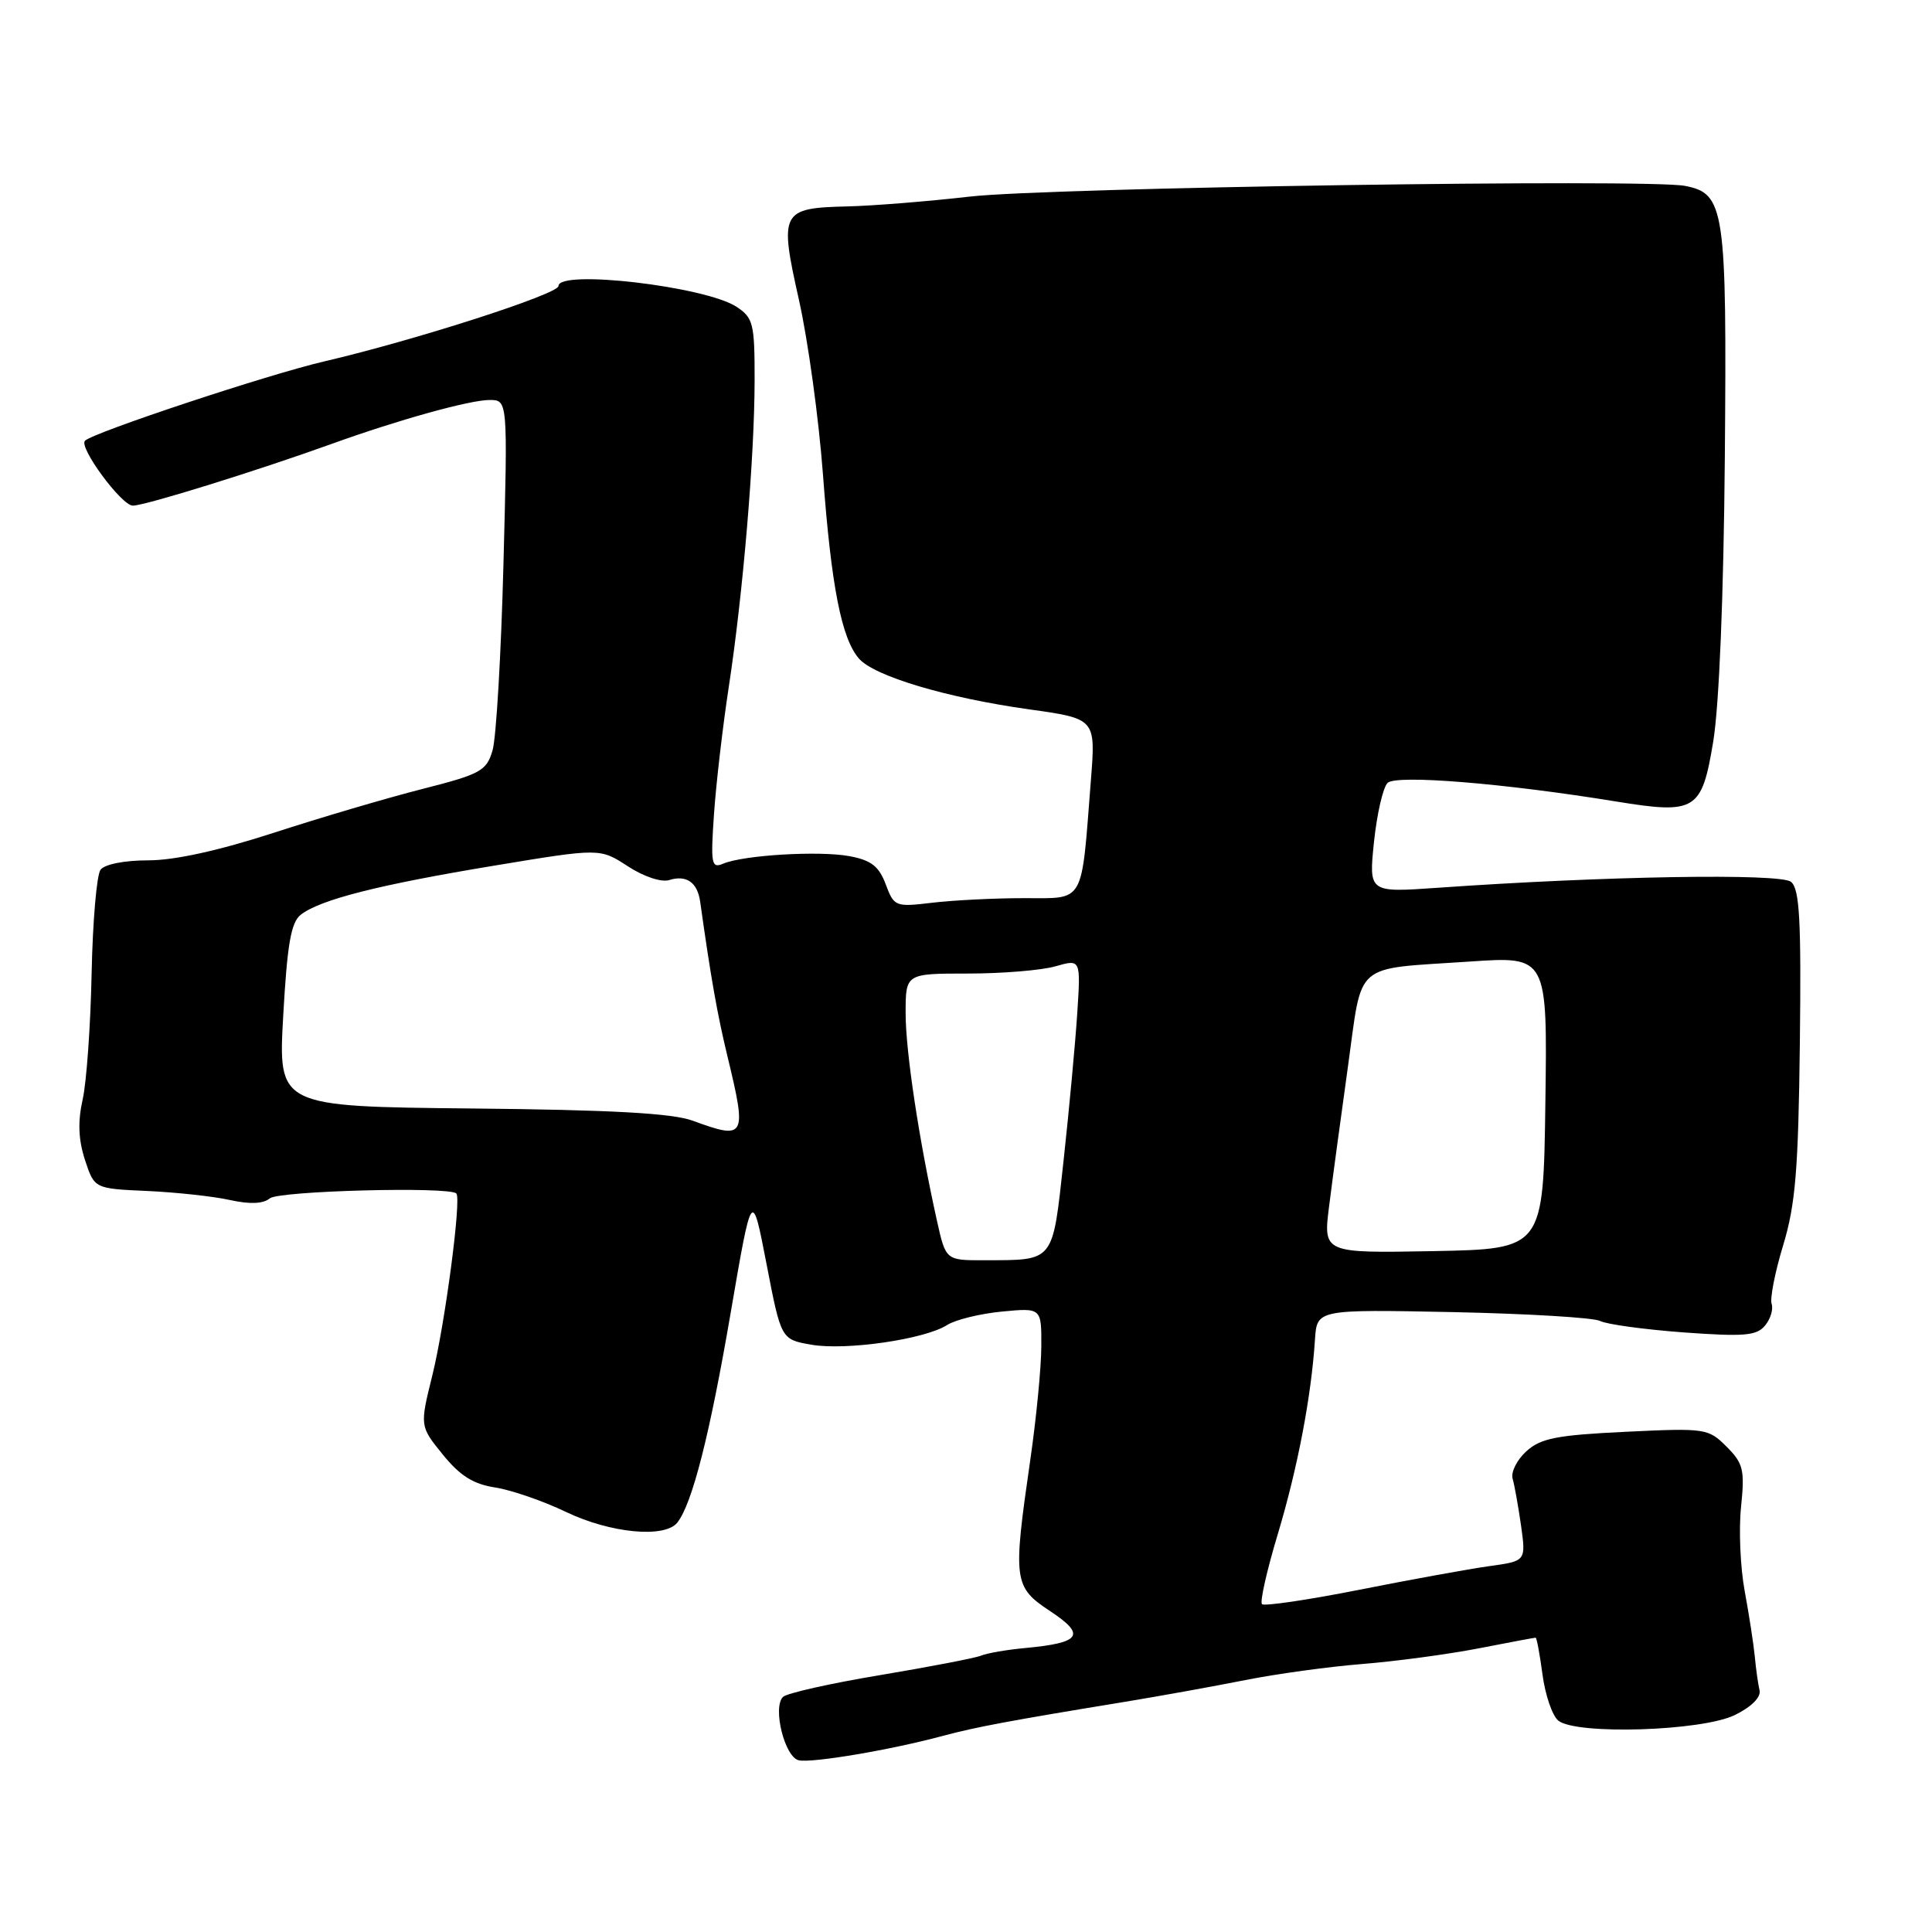 <?xml version="1.0" encoding="UTF-8" standalone="no"?>
<!DOCTYPE svg PUBLIC "-//W3C//DTD SVG 1.1//EN" "http://www.w3.org/Graphics/SVG/1.1/DTD/svg11.dtd" >
<svg xmlns="http://www.w3.org/2000/svg" xmlns:xlink="http://www.w3.org/1999/xlink" version="1.1" viewBox="0 0 256 256">
 <g >
 <path fill="currentColor"
d=" M 124.98 230.00 C 129.32 228.84 133.73 228.01 149.00 225.51 C 153.68 224.74 160.88 223.44 165.00 222.62 C 169.13 221.80 176.10 220.84 180.50 220.49 C 184.90 220.14 191.81 219.21 195.86 218.43 C 199.90 217.64 203.33 217.00 203.48 217.00 C 203.62 217.00 204.03 219.20 204.39 221.89 C 204.75 224.59 205.68 227.32 206.47 227.98 C 208.80 229.91 225.56 229.39 229.90 227.24 C 232.08 226.17 233.36 224.88 233.15 223.98 C 232.96 223.17 232.67 221.15 232.52 219.50 C 232.36 217.85 231.76 213.95 231.18 210.82 C 230.60 207.70 230.38 202.68 230.70 199.66 C 231.20 194.75 231.00 193.91 228.78 191.69 C 226.36 189.27 226.00 189.21 215.40 189.72 C 206.24 190.16 204.14 190.58 202.24 192.31 C 201.00 193.44 200.18 195.07 200.43 195.93 C 200.68 196.79 201.18 199.60 201.55 202.17 C 202.20 206.85 202.20 206.85 197.35 207.52 C 194.68 207.89 186.93 209.30 180.13 210.65 C 173.33 212.00 167.52 212.85 167.22 212.56 C 166.92 212.26 167.87 208.07 169.32 203.26 C 171.94 194.52 173.75 185.08 174.24 177.50 C 174.50 173.50 174.50 173.50 192.50 173.86 C 202.40 174.07 211.19 174.59 212.04 175.04 C 212.89 175.48 217.85 176.16 223.07 176.55 C 231.09 177.13 232.76 177.00 233.87 175.65 C 234.60 174.78 234.99 173.49 234.75 172.78 C 234.51 172.08 235.19 168.57 236.28 165.00 C 237.91 159.61 238.29 155.05 238.49 138.26 C 238.68 121.89 238.46 117.79 237.32 116.85 C 235.93 115.69 212.53 116.08 190.43 117.64 C 181.37 118.27 181.37 118.27 182.06 111.56 C 182.45 107.86 183.25 104.35 183.86 103.74 C 184.98 102.62 199.29 103.78 214.13 106.20 C 224.71 107.92 225.49 107.44 227.01 98.27 C 227.80 93.46 228.39 79.05 228.55 60.50 C 228.82 27.60 228.54 25.65 223.27 24.63 C 218.34 23.67 138.81 24.86 128.50 26.05 C 123.00 26.68 115.71 27.27 112.30 27.35 C 103.48 27.56 103.24 28.02 105.86 39.72 C 107.07 45.10 108.50 55.53 109.05 62.91 C 110.15 77.70 111.50 84.59 113.81 87.26 C 115.82 89.59 125.42 92.46 136.34 93.99 C 145.19 95.23 145.19 95.23 144.55 103.37 C 143.25 120.03 143.84 119.00 135.66 119.01 C 131.72 119.01 126.25 119.29 123.50 119.62 C 118.63 120.20 118.47 120.13 117.36 117.17 C 116.47 114.79 115.43 113.98 112.58 113.45 C 108.58 112.70 98.49 113.30 95.80 114.45 C 94.27 115.10 94.15 114.47 94.61 107.84 C 94.89 103.80 95.77 96.22 96.57 91.00 C 98.46 78.60 99.98 60.57 99.99 50.37 C 100.00 42.87 99.81 42.11 97.59 40.65 C 93.46 37.95 74.00 35.67 74.00 37.90 C 74.00 38.97 54.94 45.10 43.00 47.88 C 35.56 49.60 12.37 57.30 11.26 58.40 C 10.40 59.26 16.11 67.00 17.60 67.00 C 19.20 67.00 33.98 62.41 44.00 58.80 C 52.78 55.63 62.26 53.00 64.87 53.00 C 67.28 53.00 67.28 53.00 66.71 74.75 C 66.40 86.71 65.75 97.83 65.26 99.45 C 64.46 102.16 63.67 102.58 55.94 104.55 C 51.30 105.73 42.45 108.34 36.27 110.35 C 28.99 112.71 23.14 114.00 19.64 114.00 C 16.48 114.00 13.86 114.52 13.32 115.25 C 12.81 115.94 12.28 122.12 12.14 129.00 C 12.00 135.88 11.47 143.39 10.95 145.70 C 10.29 148.65 10.39 151.02 11.26 153.70 C 12.51 157.50 12.51 157.50 19.50 157.81 C 23.35 157.99 28.29 158.52 30.47 159.01 C 33.11 159.59 34.87 159.52 35.75 158.79 C 36.95 157.79 59.53 157.20 60.47 158.14 C 61.16 158.83 58.97 175.42 57.29 182.23 C 55.62 188.97 55.62 188.97 58.67 192.73 C 60.94 195.54 62.70 196.65 65.61 197.10 C 67.75 197.43 71.97 198.89 75.00 200.34 C 80.88 203.16 88.08 203.85 89.75 201.75 C 91.72 199.25 94.04 190.16 96.81 174.00 C 99.64 157.50 99.64 157.50 101.57 167.49 C 103.50 177.48 103.50 177.48 107.50 178.18 C 112.08 178.98 122.54 177.47 125.50 175.57 C 126.60 174.87 129.86 174.07 132.75 173.79 C 138.00 173.29 138.00 173.29 137.98 178.40 C 137.97 181.20 137.31 188.00 136.51 193.50 C 134.20 209.49 134.30 210.27 139.16 213.49 C 143.94 216.65 143.24 217.68 135.87 218.37 C 133.47 218.59 130.82 219.04 130.00 219.38 C 129.18 219.71 123.13 220.87 116.57 221.97 C 110.01 223.06 104.24 224.36 103.75 224.85 C 102.34 226.26 103.98 232.85 105.85 233.25 C 107.64 233.63 118.11 231.86 124.98 230.00 Z  M 124.15 161.75 C 121.77 151.04 120.00 139.35 120.00 134.25 C 120.00 129.00 120.00 129.00 128.26 129.00 C 132.80 129.00 138.02 128.57 139.86 128.04 C 143.21 127.08 143.21 127.08 142.74 134.29 C 142.48 138.26 141.67 146.98 140.94 153.68 C 139.44 167.41 139.80 166.96 130.41 166.99 C 125.32 167.00 125.32 167.00 124.15 161.75 Z  M 176.12 159.78 C 176.55 156.32 177.68 148.02 178.61 141.32 C 180.58 127.22 179.13 128.47 194.77 127.41 C 205.04 126.71 205.04 126.71 204.77 146.11 C 204.50 165.50 204.50 165.50 189.91 165.78 C 175.32 166.05 175.32 166.05 176.12 159.78 Z  M 91.79 148.50 C 89.10 147.51 81.05 147.06 62.47 146.88 C 36.85 146.62 36.85 146.62 37.53 134.56 C 38.06 125.11 38.56 122.22 39.85 121.21 C 42.40 119.21 50.19 117.23 65.50 114.70 C 79.50 112.38 79.50 112.38 83.18 114.78 C 85.30 116.16 87.64 116.94 88.68 116.61 C 90.97 115.90 92.42 116.92 92.78 119.50 C 94.18 129.50 95.05 134.43 96.40 140.00 C 98.99 150.72 98.80 151.07 91.79 148.50 Z "/>
</g>
</svg>